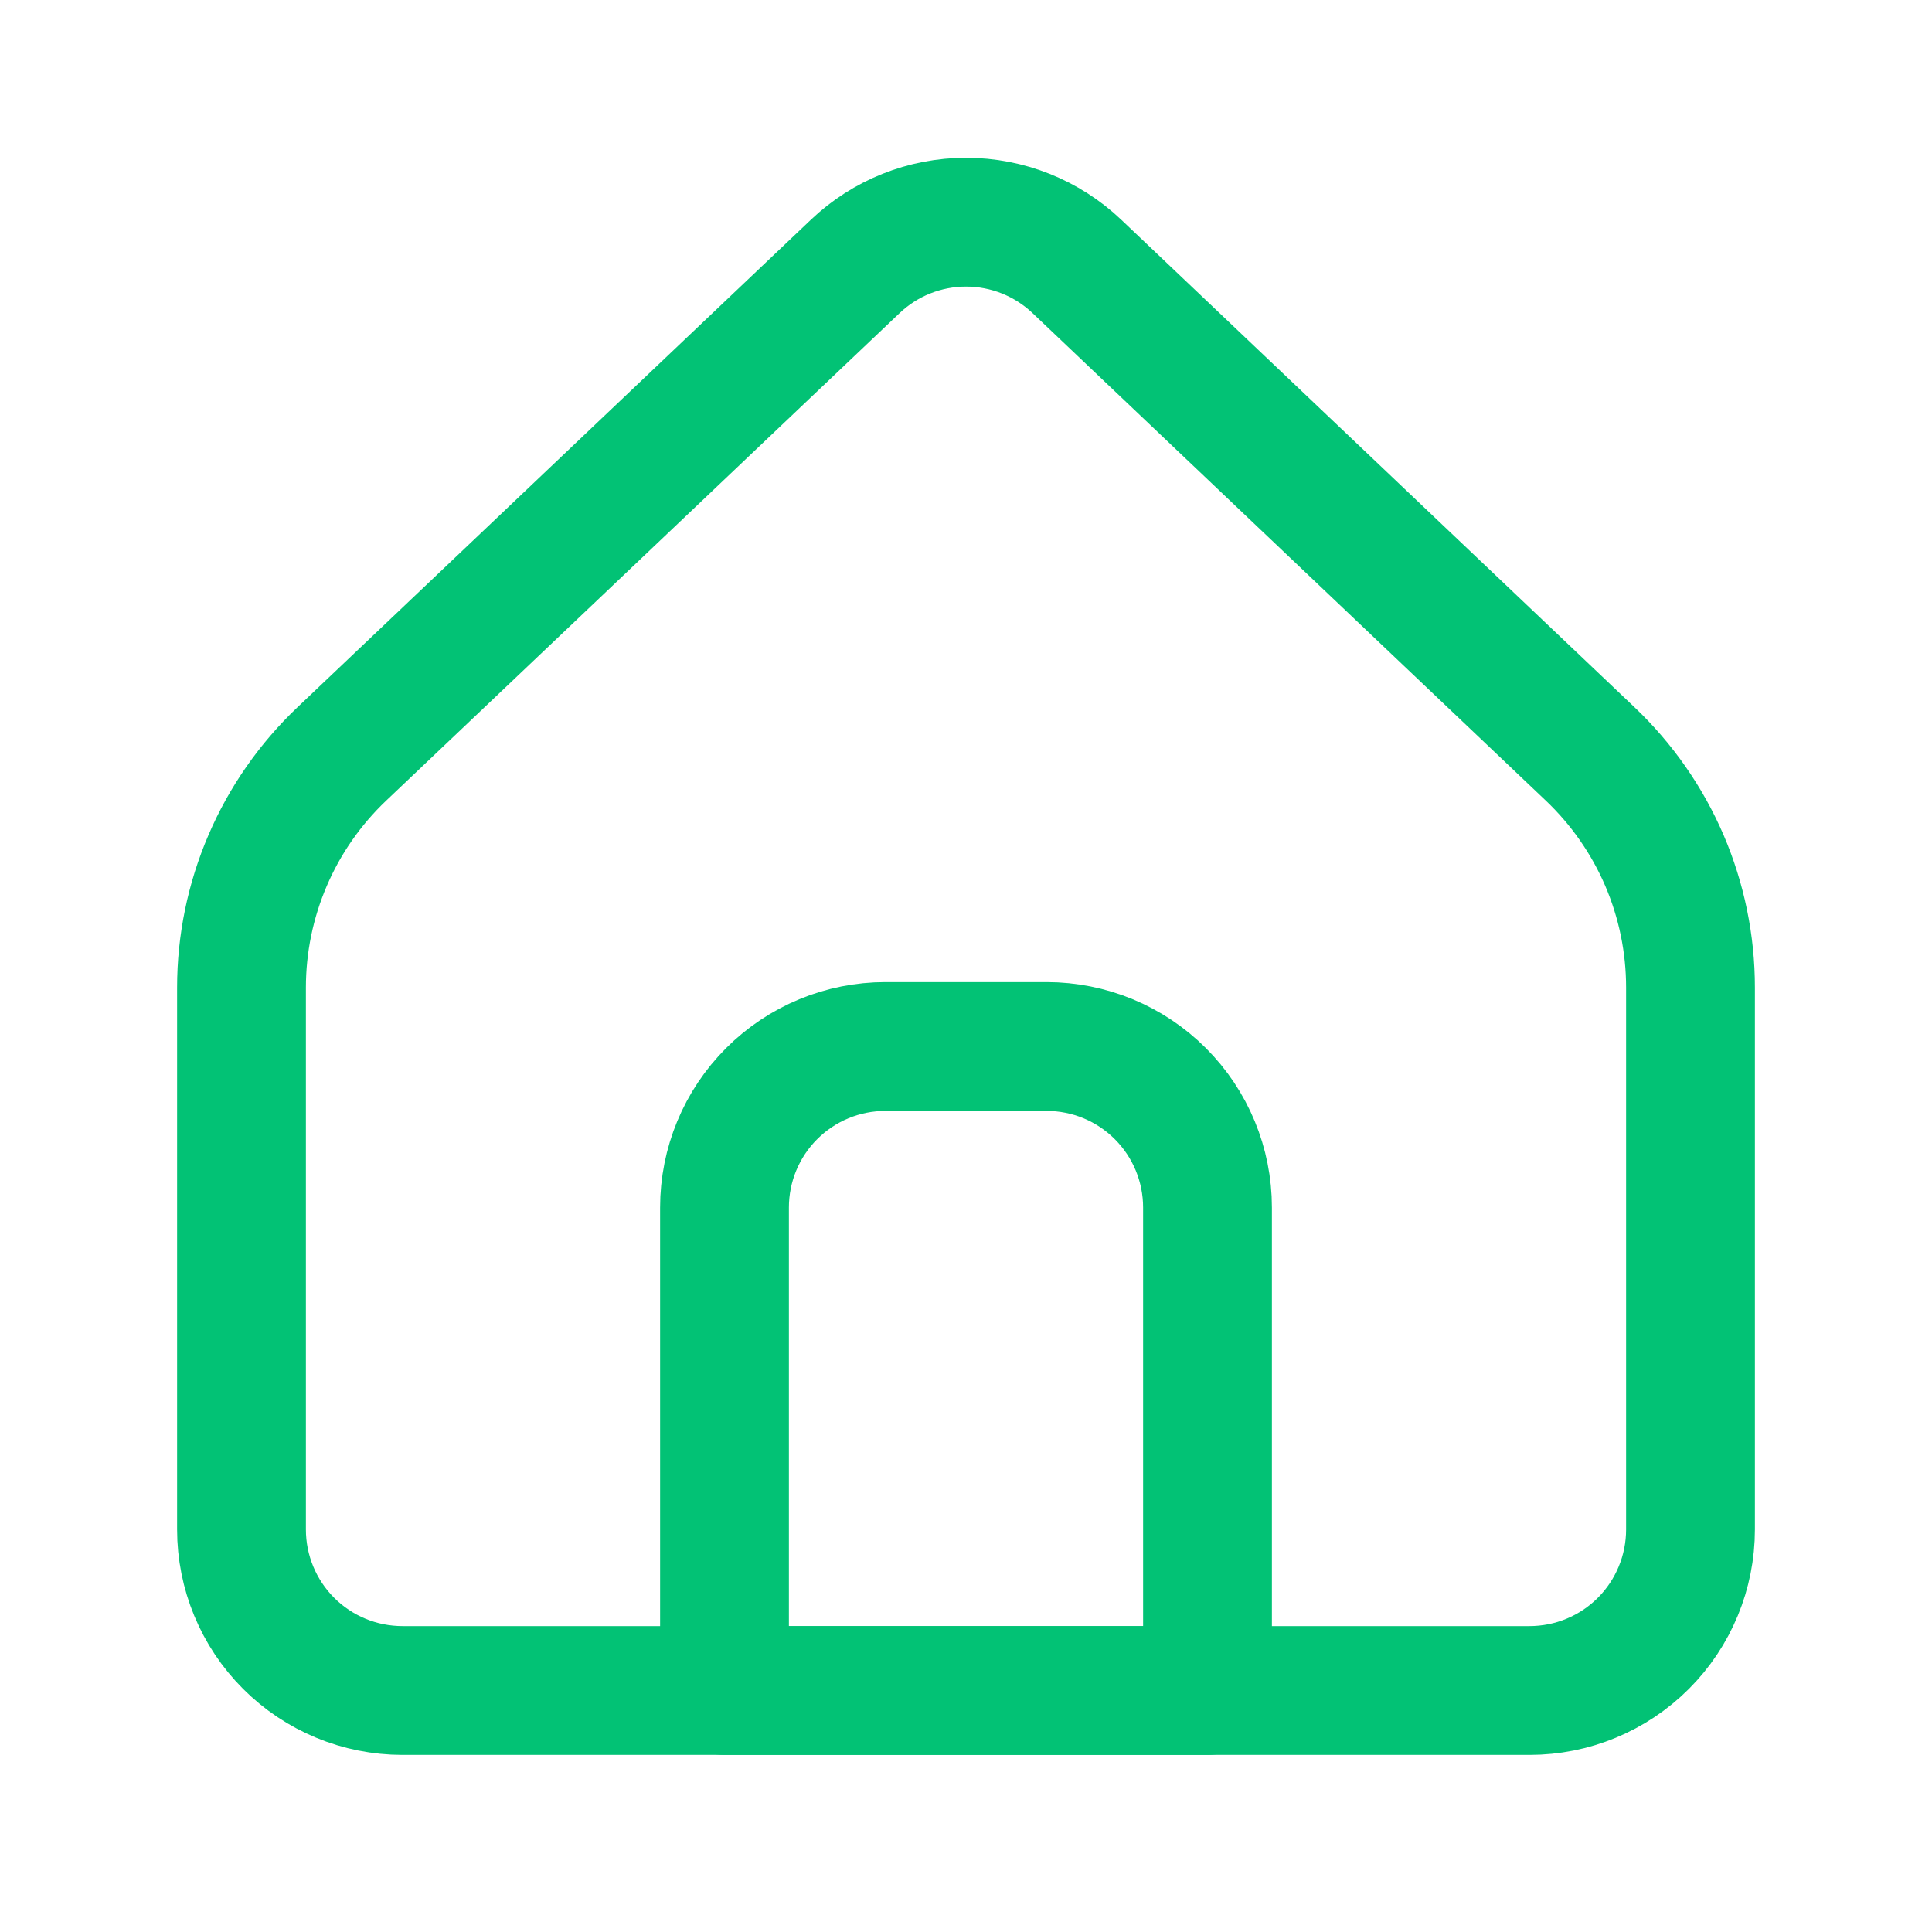 <svg width="30" height="30" viewBox="0 0 30 30" fill="none" xmlns="http://www.w3.org/2000/svg">
<path d="M26.25 23.75V15.334C26.25 14.656 26.112 13.985 25.845 13.361C25.577 12.738 25.185 12.176 24.694 11.709L16.723 4.138C16.258 3.696 15.642 3.45 15.001 3.45C14.36 3.45 13.743 3.696 13.279 4.138L5.306 11.709C4.815 12.176 4.423 12.738 4.156 13.361C3.888 13.985 3.75 14.656 3.75 15.334V23.75C3.75 24.413 4.013 25.049 4.482 25.518C4.951 25.987 5.587 26.25 6.25 26.25H23.75C24.413 26.25 25.049 25.987 25.518 25.518C25.987 25.049 26.25 24.413 26.25 23.75Z" stroke="#02C275" stroke-width="2" stroke-linecap="round" stroke-linejoin="round"/>
<path d="M11.25 18.75C11.25 18.087 11.513 17.451 11.982 16.982C12.451 16.513 13.087 16.25 13.75 16.25H16.25C16.913 16.25 17.549 16.513 18.018 16.982C18.487 17.451 18.75 18.087 18.75 18.75V26.25H11.25V18.75Z" stroke="#02C275" stroke-width="2" stroke-linecap="round" stroke-linejoin="round"/>
</svg>
